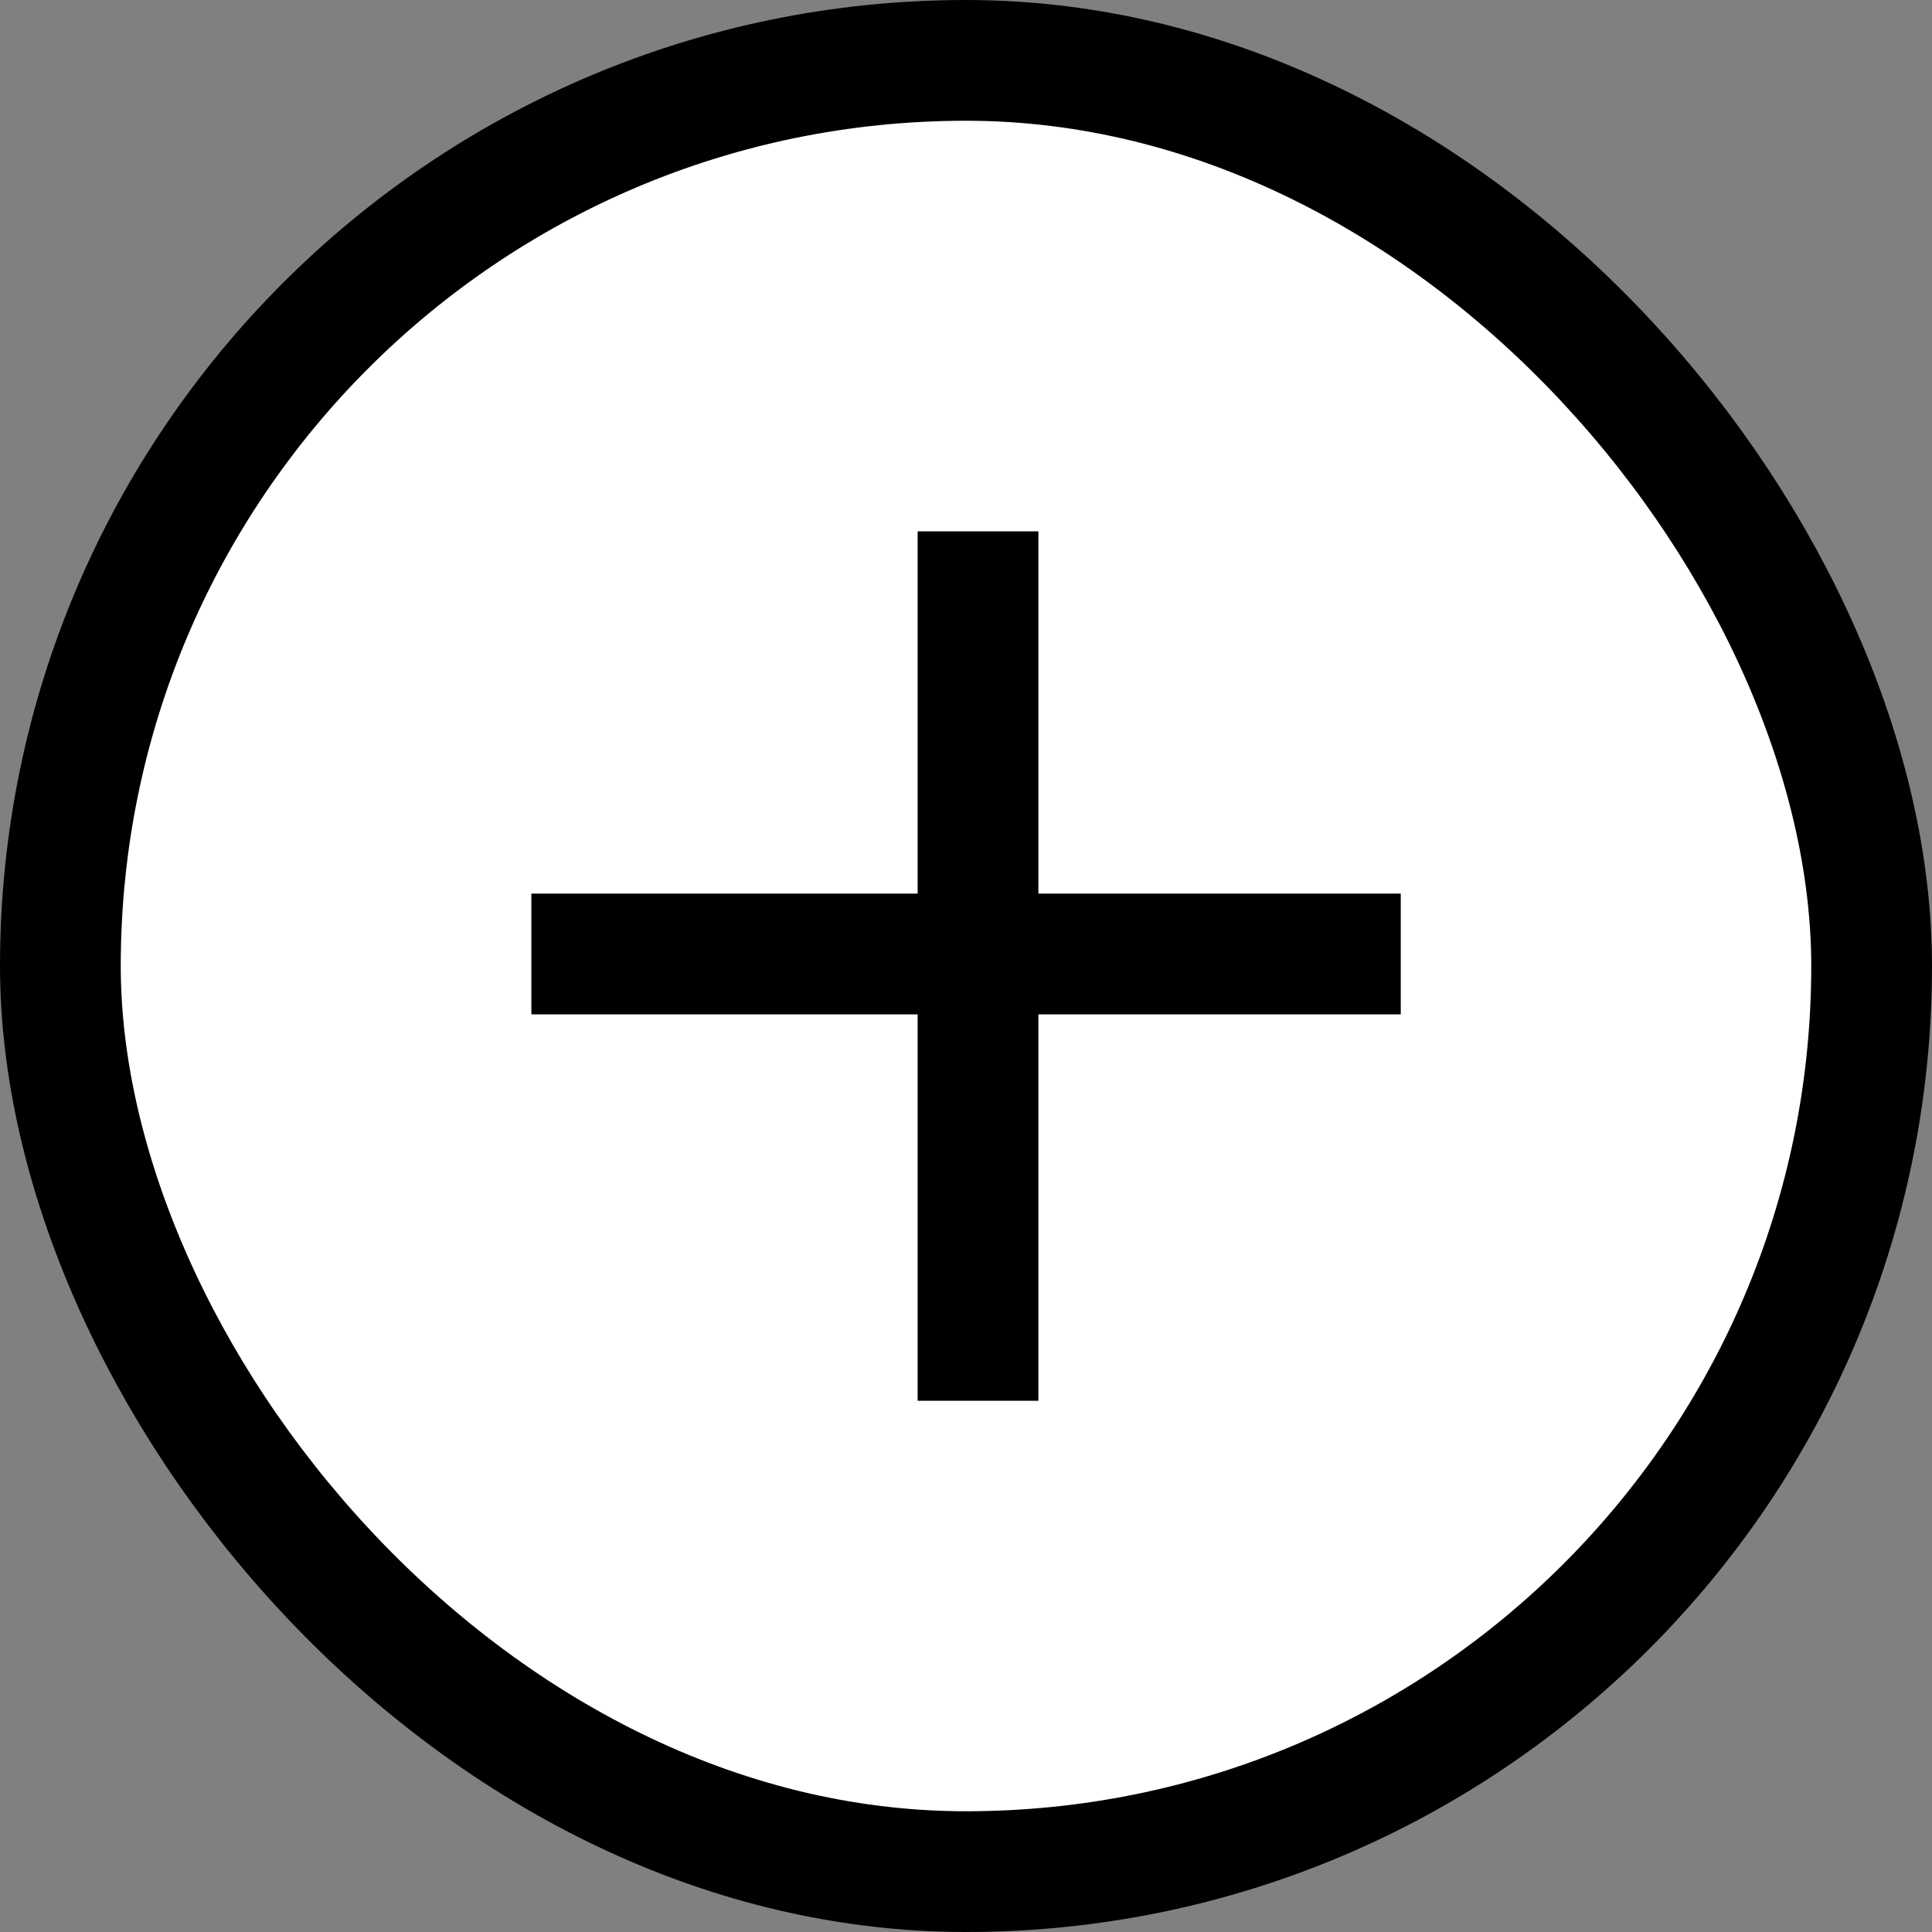 <svg width="32" height="32" viewBox="0 0 32 32" fill="none" xmlns="http://www.w3.org/2000/svg">
<rect x="0" y="0" width="32" height="32" fill="#808080" stroke="none"/>
<rect x="1" y="1" width="30" height="30" rx="15" fill="white" stroke="black" stroke-width="2"/>
<line x1="8.801" y1="15.801" x2="23.201" y2="15.801" stroke="black" stroke-width="2"/>
<line x1="16.199" y1="8.801" x2="16.199" y2="23.201" stroke="black" stroke-width="2"/>
</svg>
